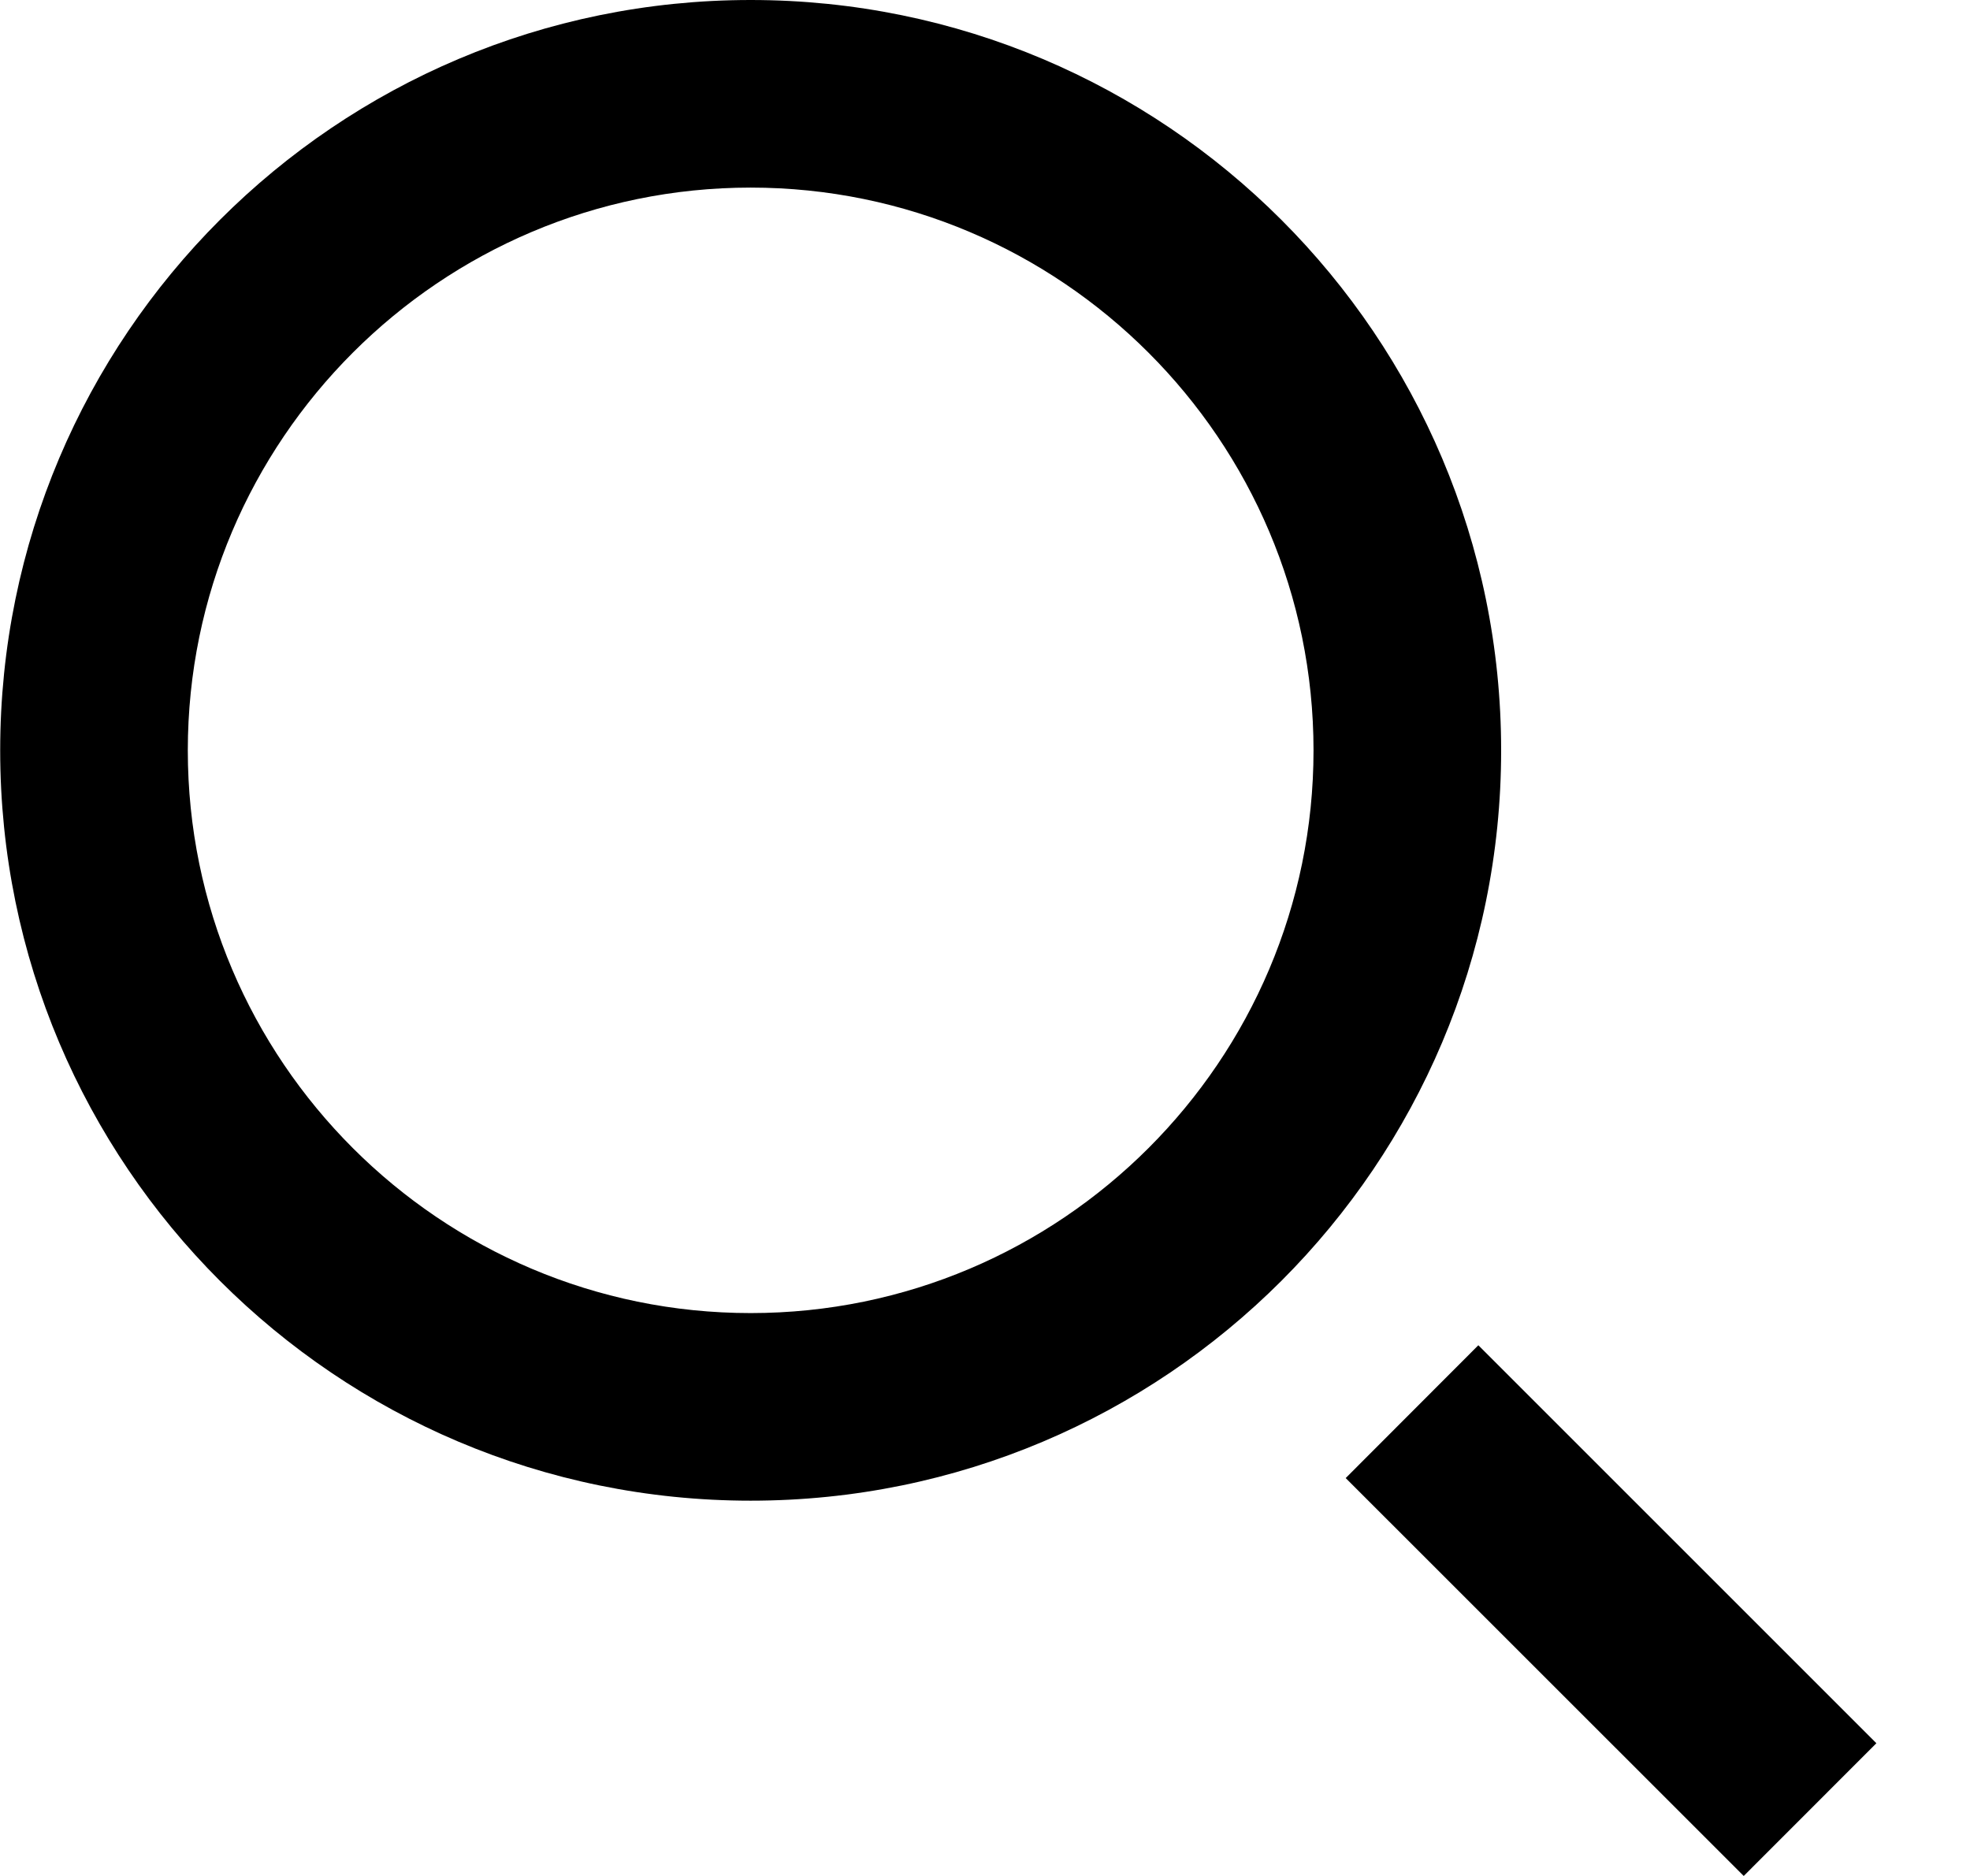 <svg width="21" height="20" viewBox="0 0 21 20" fill="none" xmlns="http://www.w3.org/2000/svg">
<path fill-rule="evenodd" clip-rule="evenodd" d="M20.002 18.585L18.588 20L14.345 15.758L15.759 14.342L20.002 18.585ZM8.002 13.999C4.694 13.999 2.002 11.309 2.002 8C2.002 4.692 4.694 2 8.002 2C11.31 2 14.002 4.692 14.002 8C14.002 11.309 11.31 13.999 8.002 13.999ZM8.002 -0C3.584 -0 0.002 3.582 0.002 8C0.002 12.418 3.584 15.999 8.002 15.999C12.42 15.999 16.002 12.418 16.002 8C16.002 3.582 12.42 -0 8.002 -0Z" fill="black"/>
</svg>